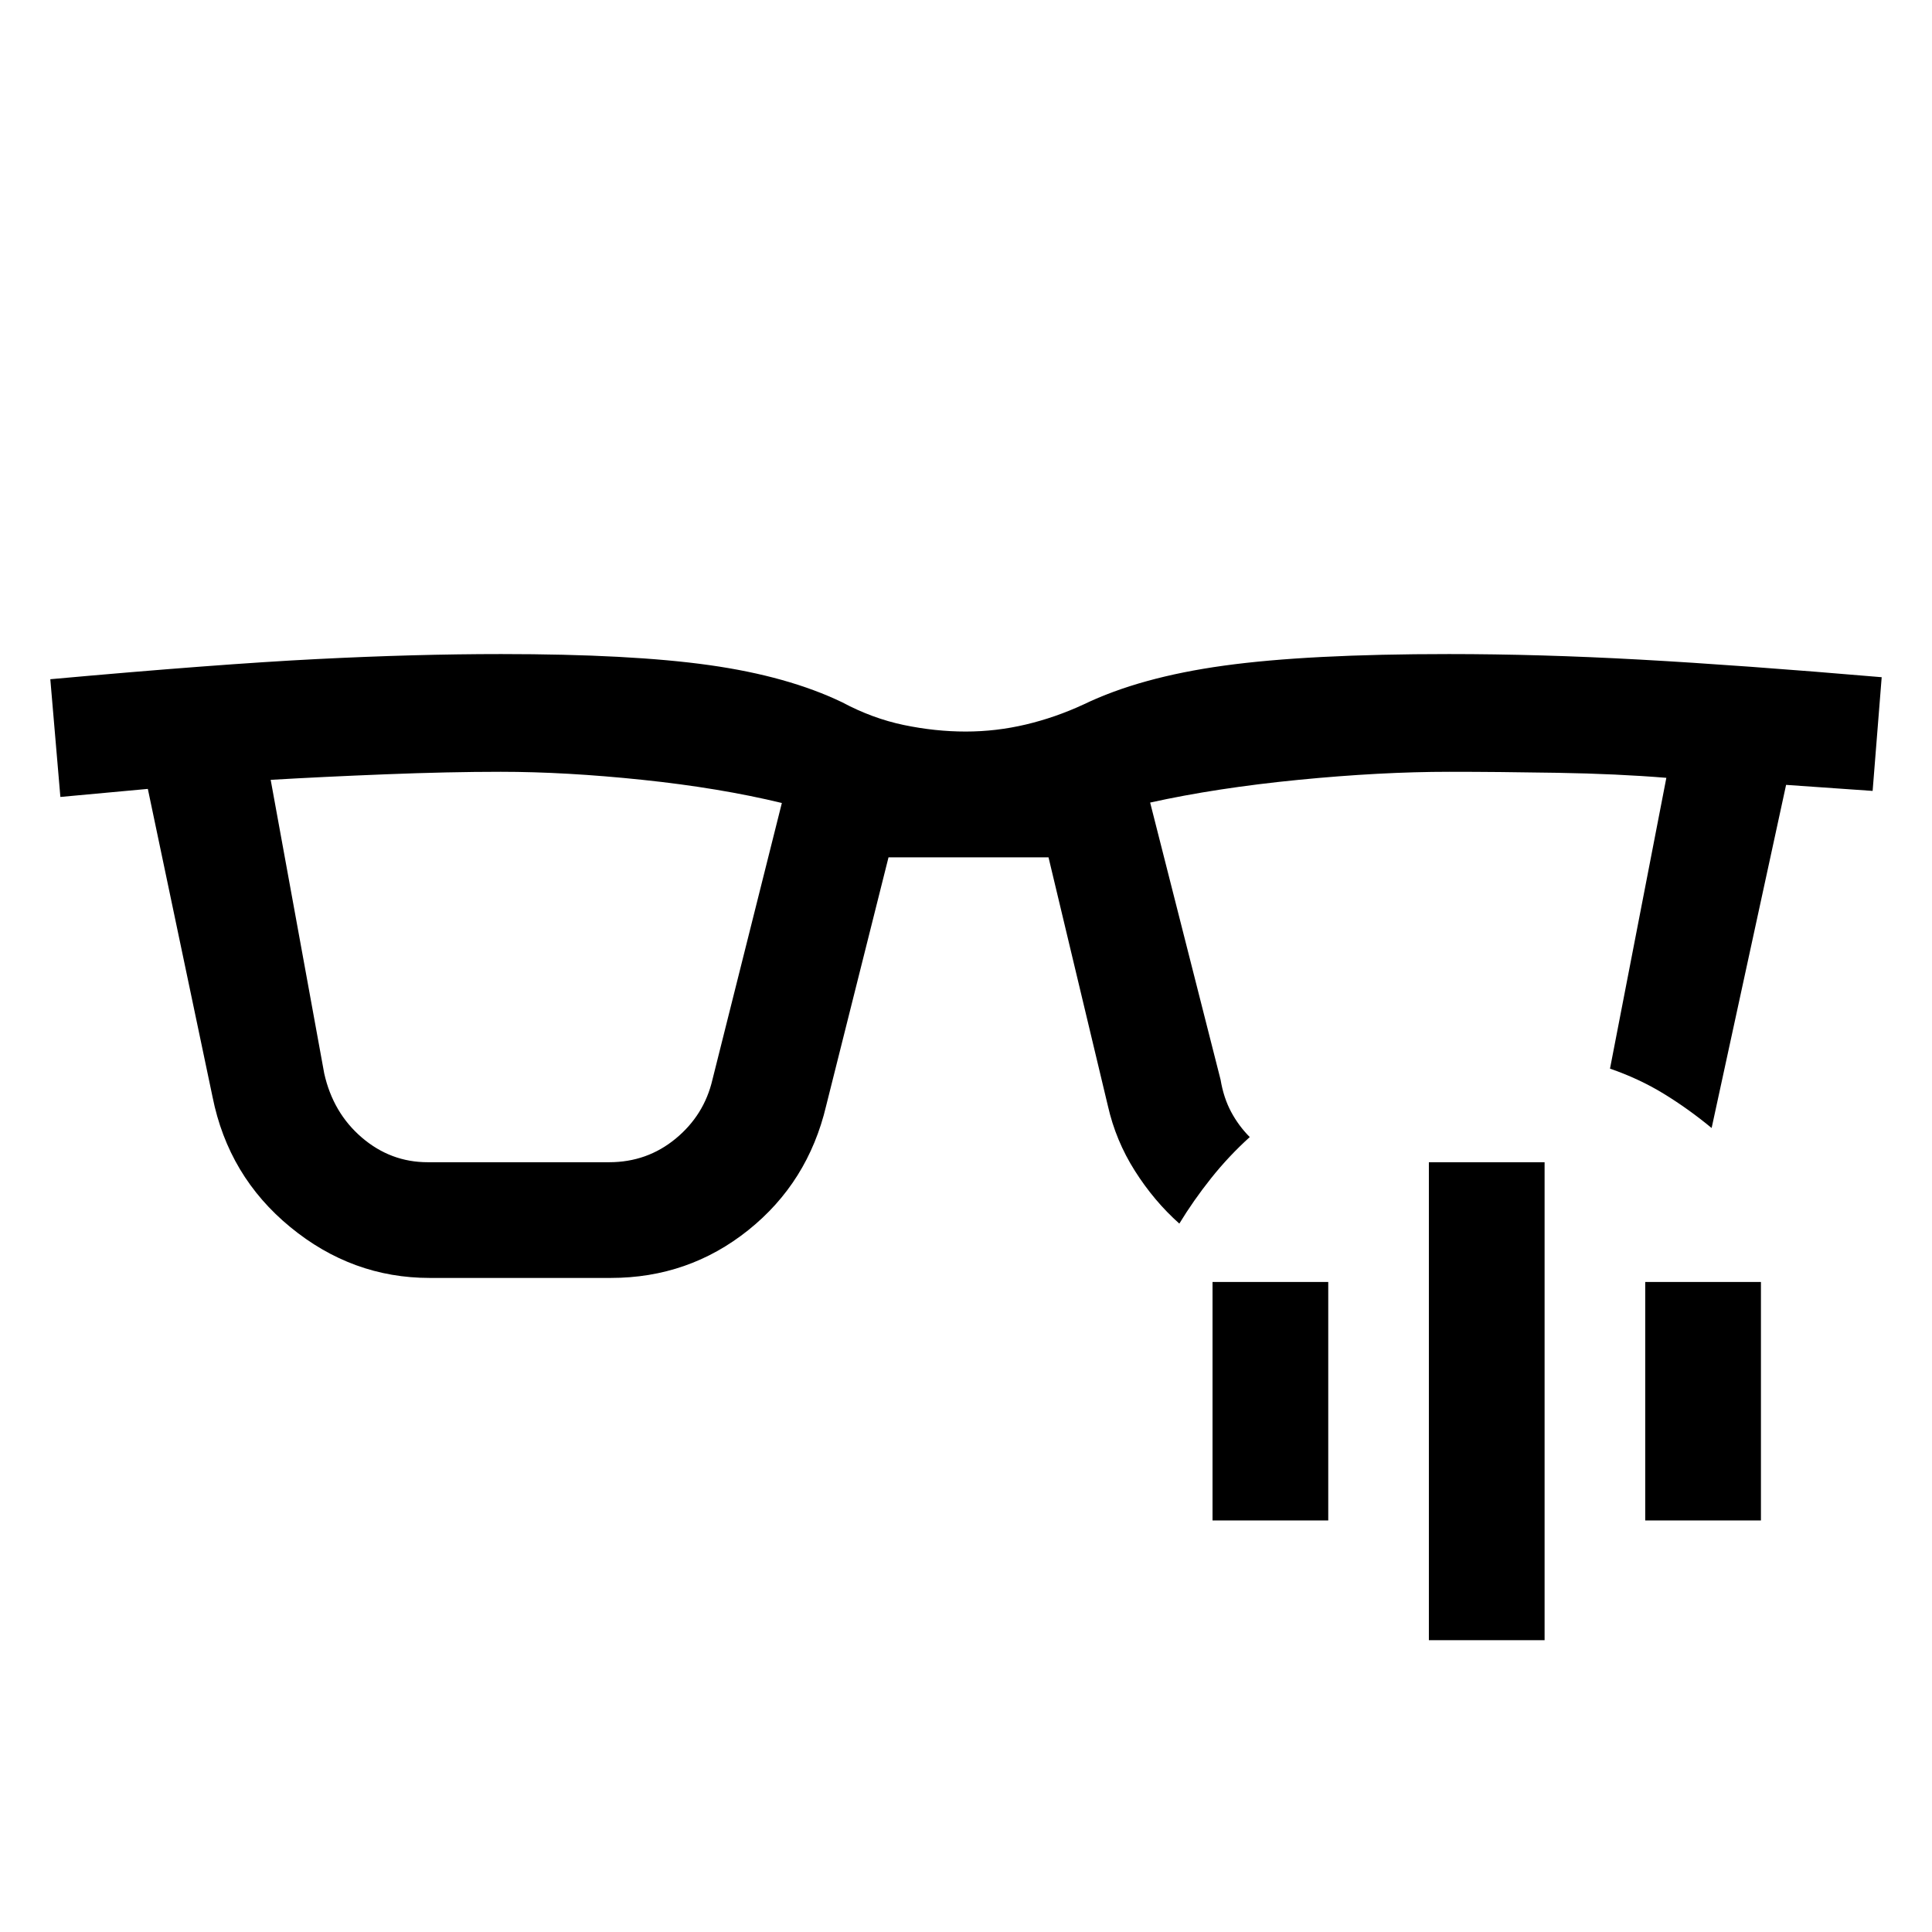 <svg xmlns="http://www.w3.org/2000/svg" height="48" viewBox="0 -960 960 960" width="48"><path d="M161.11-426.59q4.39 19.59 18.7 31.84 14.3 12.25 32.69 12.25h90.2q18.8 0 32.99-11.68 14.19-11.69 18.31-29.32L388.5-561q-31-7.5-69.21-11.5-38.22-4-70.48-4-25.81 0-57.31 1.25-31.5 1.25-57 2.75l26.61 145.91ZM586-352q-12.59-11.22-22.09-26.22-9.5-14.99-13.41-32.28L521-534h-79.5l-31 123.5q-9 38-38.68 61.75Q342.13-325 303.5-325h-90q-38.46 0-69.23-25.25-30.77-25.25-38.66-64.7L73.46-568 30-564l-5-58.5q83-7.5 132.25-10T249-635q64.5 0 103.5 5.5t66 18.48q15 8.02 30.6 11.27 15.6 3.25 30.75 3.25t29.9-3.5q14.75-3.5 28.75-10 28-13.5 69.68-19.25Q649.86-635 720-635q45 0 94.86 2.75T935-623.5l-4.5 56.5-43-3-37 170.5q-11.5-9.5-23.75-17T800-429l28-144.5q-24.35-2-54.15-2.5-29.8-.5-53.64-.5-34.27 0-74.99 4-40.72 4-73.72 11.29l35 137.71q1.5 9 5.25 16T621-395q-10.5 9.5-19.25 20.5T586-352Zm124 207v-237.5h57.5V-145H710Zm-107.5-59.5V-323H660v118.5h-57.5Zm215 0V-323H875v118.5h-57.5Z"/></svg>